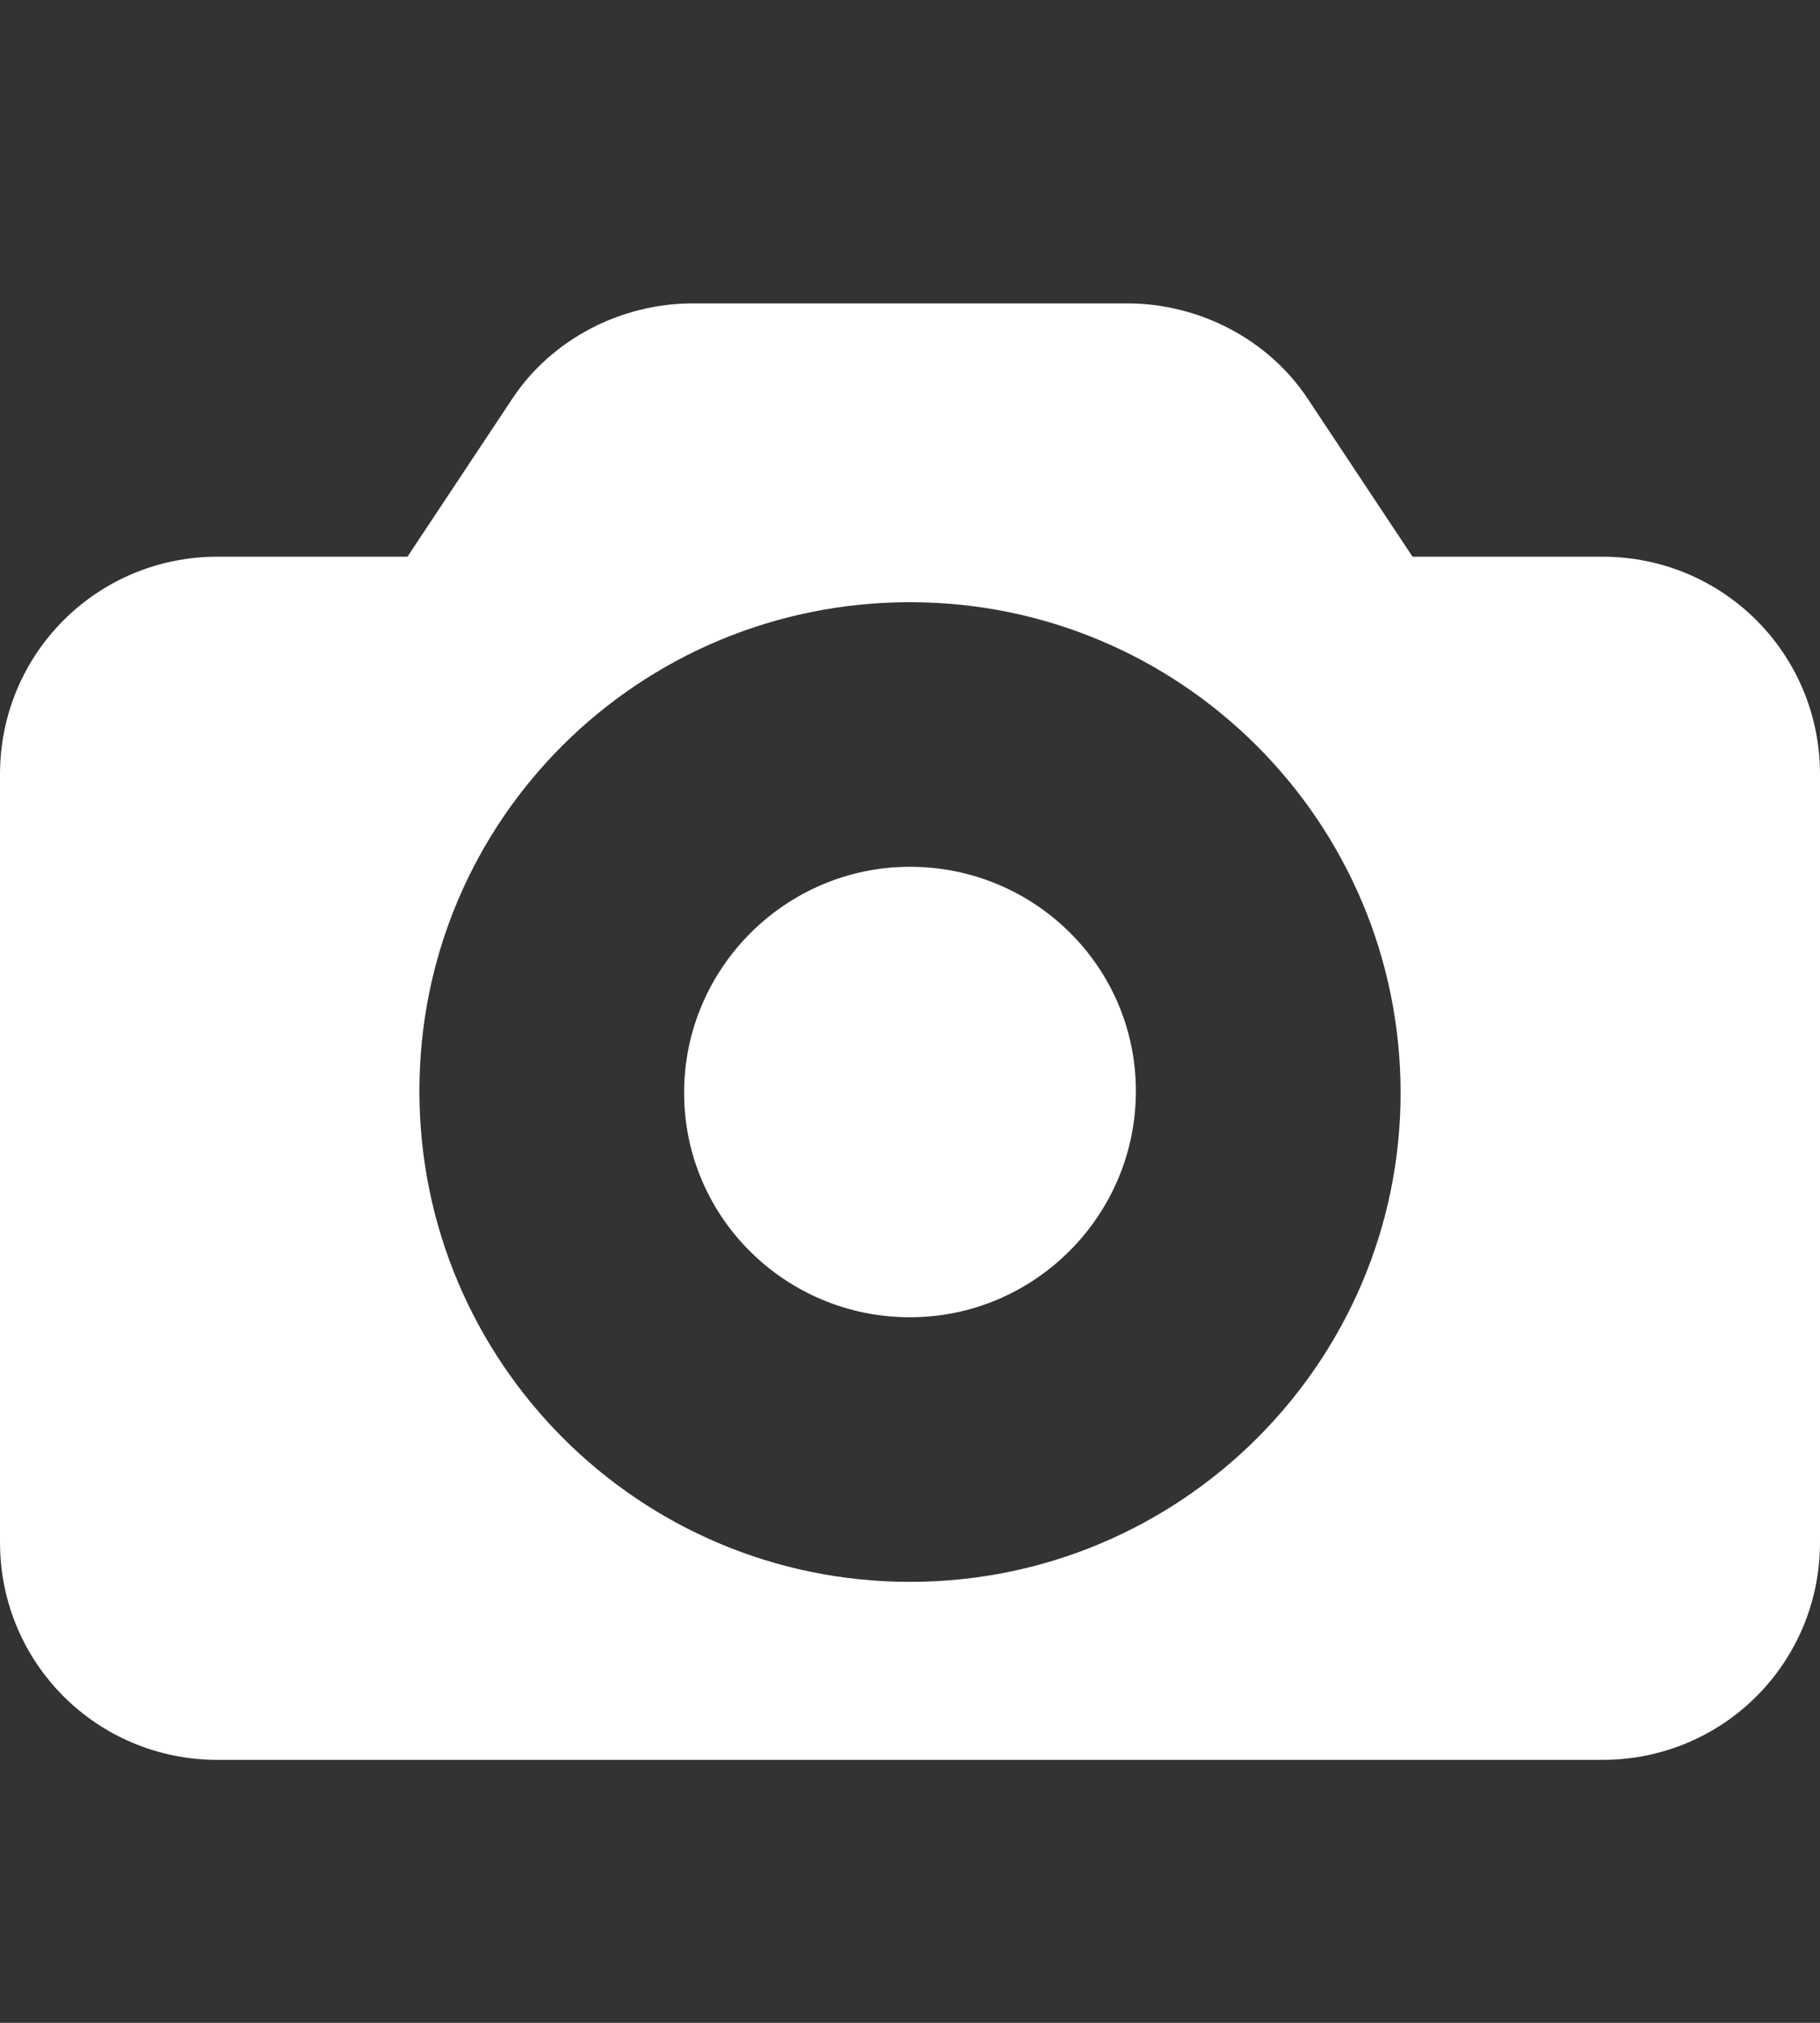 <svg width="9" height="10" viewBox="0 0 9 10" fill="none" xmlns="http://www.w3.org/2000/svg">
<rect x="0" y="0" width="9" height="10" fill="#333333" stroke="none"/>
<path d="M7.924 2.752H6.985L6.466 1.97C6.271 1.676 5.928 1.5 5.576 1.5H3.424C3.072 1.5 2.729 1.676 2.534 1.97L2.015 2.752H1.076C0.479 2.752 0 3.232 0 3.828V7.624C0 8.221 0.479 8.7 1.076 8.7H7.924C8.521 8.7 9 8.221 9 7.624V3.828C9 3.232 8.521 2.752 7.924 2.752ZM4.5 7.82C3.16 7.82 2.074 6.734 2.074 5.393C2.074 4.053 3.16 2.977 4.5 2.977C5.84 2.977 6.926 4.063 6.926 5.403C6.926 6.734 5.84 7.82 4.5 7.82Z" fill="white"/>
<path d="M4.5 4.285C3.885 4.285 3.383 4.787 3.383 5.402C3.383 6.018 3.885 6.512 4.5 6.512C5.115 6.512 5.617 6.01 5.617 5.394C5.617 4.779 5.115 4.285 4.5 4.285Z" fill="white"/>
</svg>

